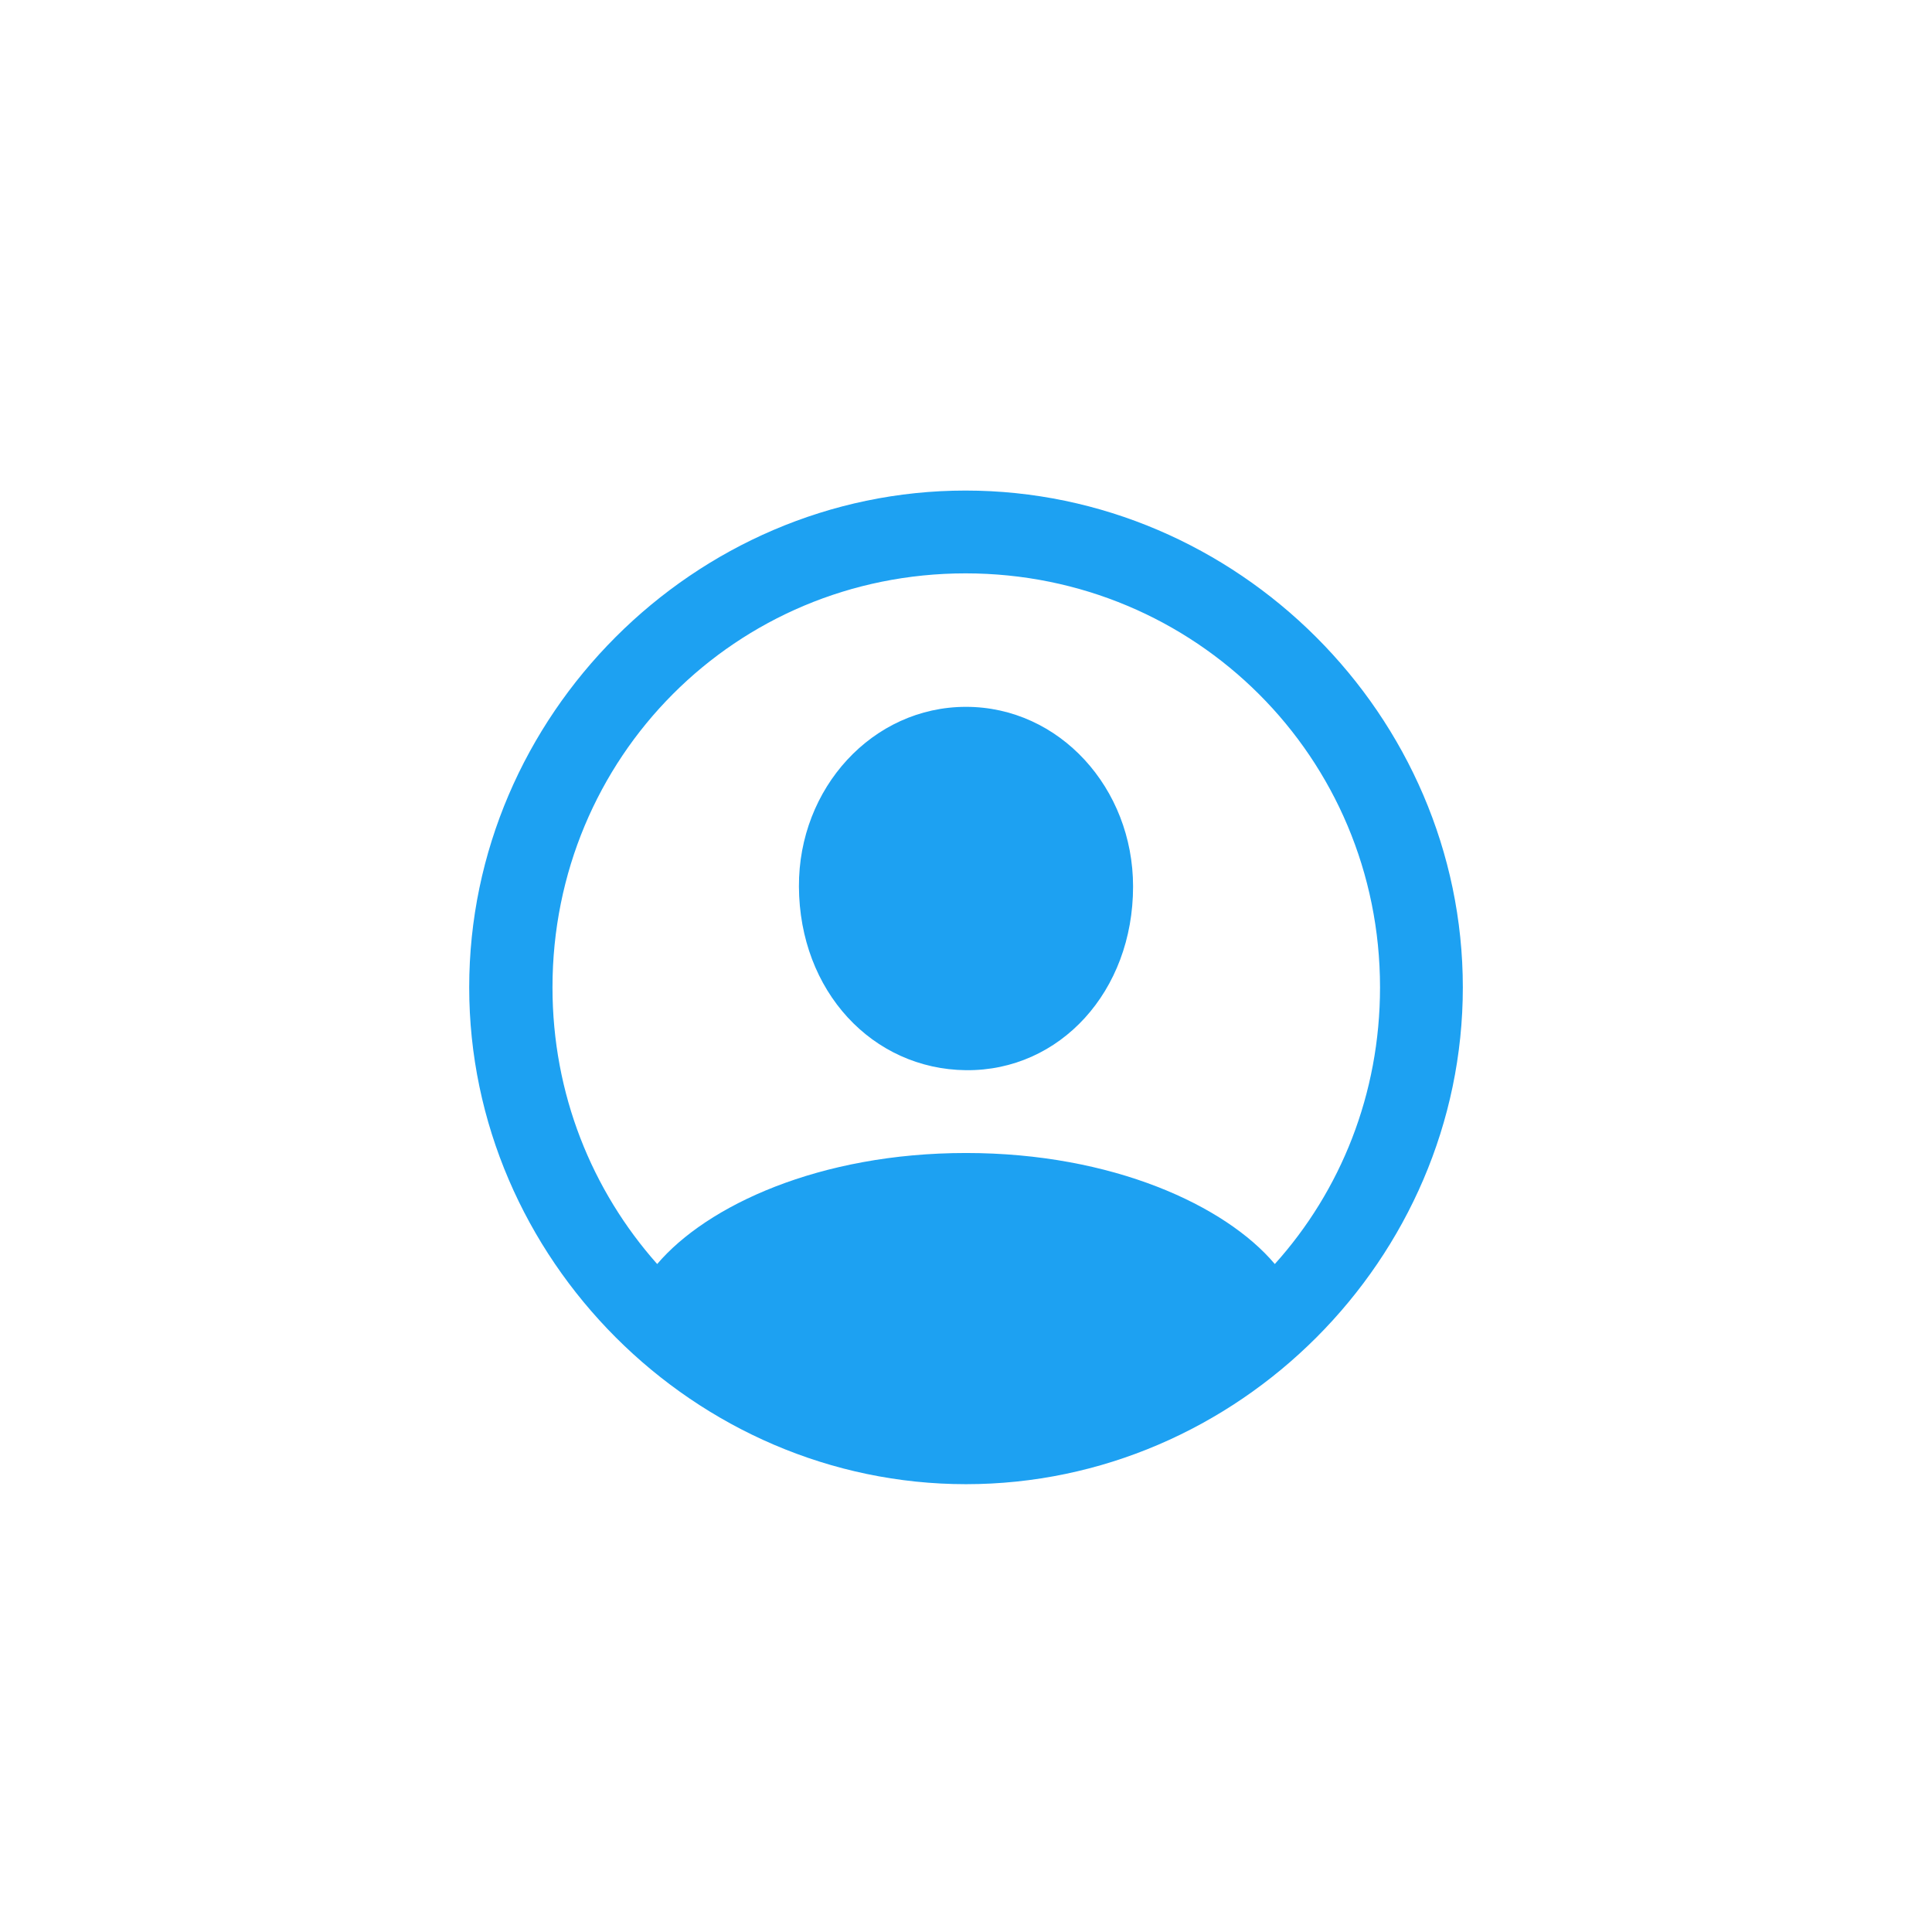 <svg width="57" height="57" viewBox="0 0 57 57" fill="none" xmlns="http://www.w3.org/2000/svg">
<path d="M28.5 43.788C20.496 43.788 13.843 37.135 13.843 29.131C13.843 21.112 20.482 14.473 28.486 14.473C36.504 14.473 43.158 21.112 43.158 29.131C43.158 37.135 36.519 43.788 28.5 43.788ZM28.5 34.017C32.825 34.017 36.159 35.569 37.611 37.293C39.551 35.137 40.715 32.278 40.715 29.131C40.715 22.348 35.268 16.916 28.486 16.916C21.703 16.916 16.3 22.348 16.3 29.131C16.3 32.278 17.464 35.123 19.389 37.293C20.855 35.569 24.175 34.017 28.5 34.017ZM28.5 31.574C25.741 31.545 23.585 29.246 23.571 26.156C23.557 23.253 25.741 20.854 28.5 20.854C31.259 20.854 33.429 23.253 33.429 26.156C33.429 29.246 31.273 31.602 28.5 31.574Z" fill="#1DA1F2"/>
</svg>
